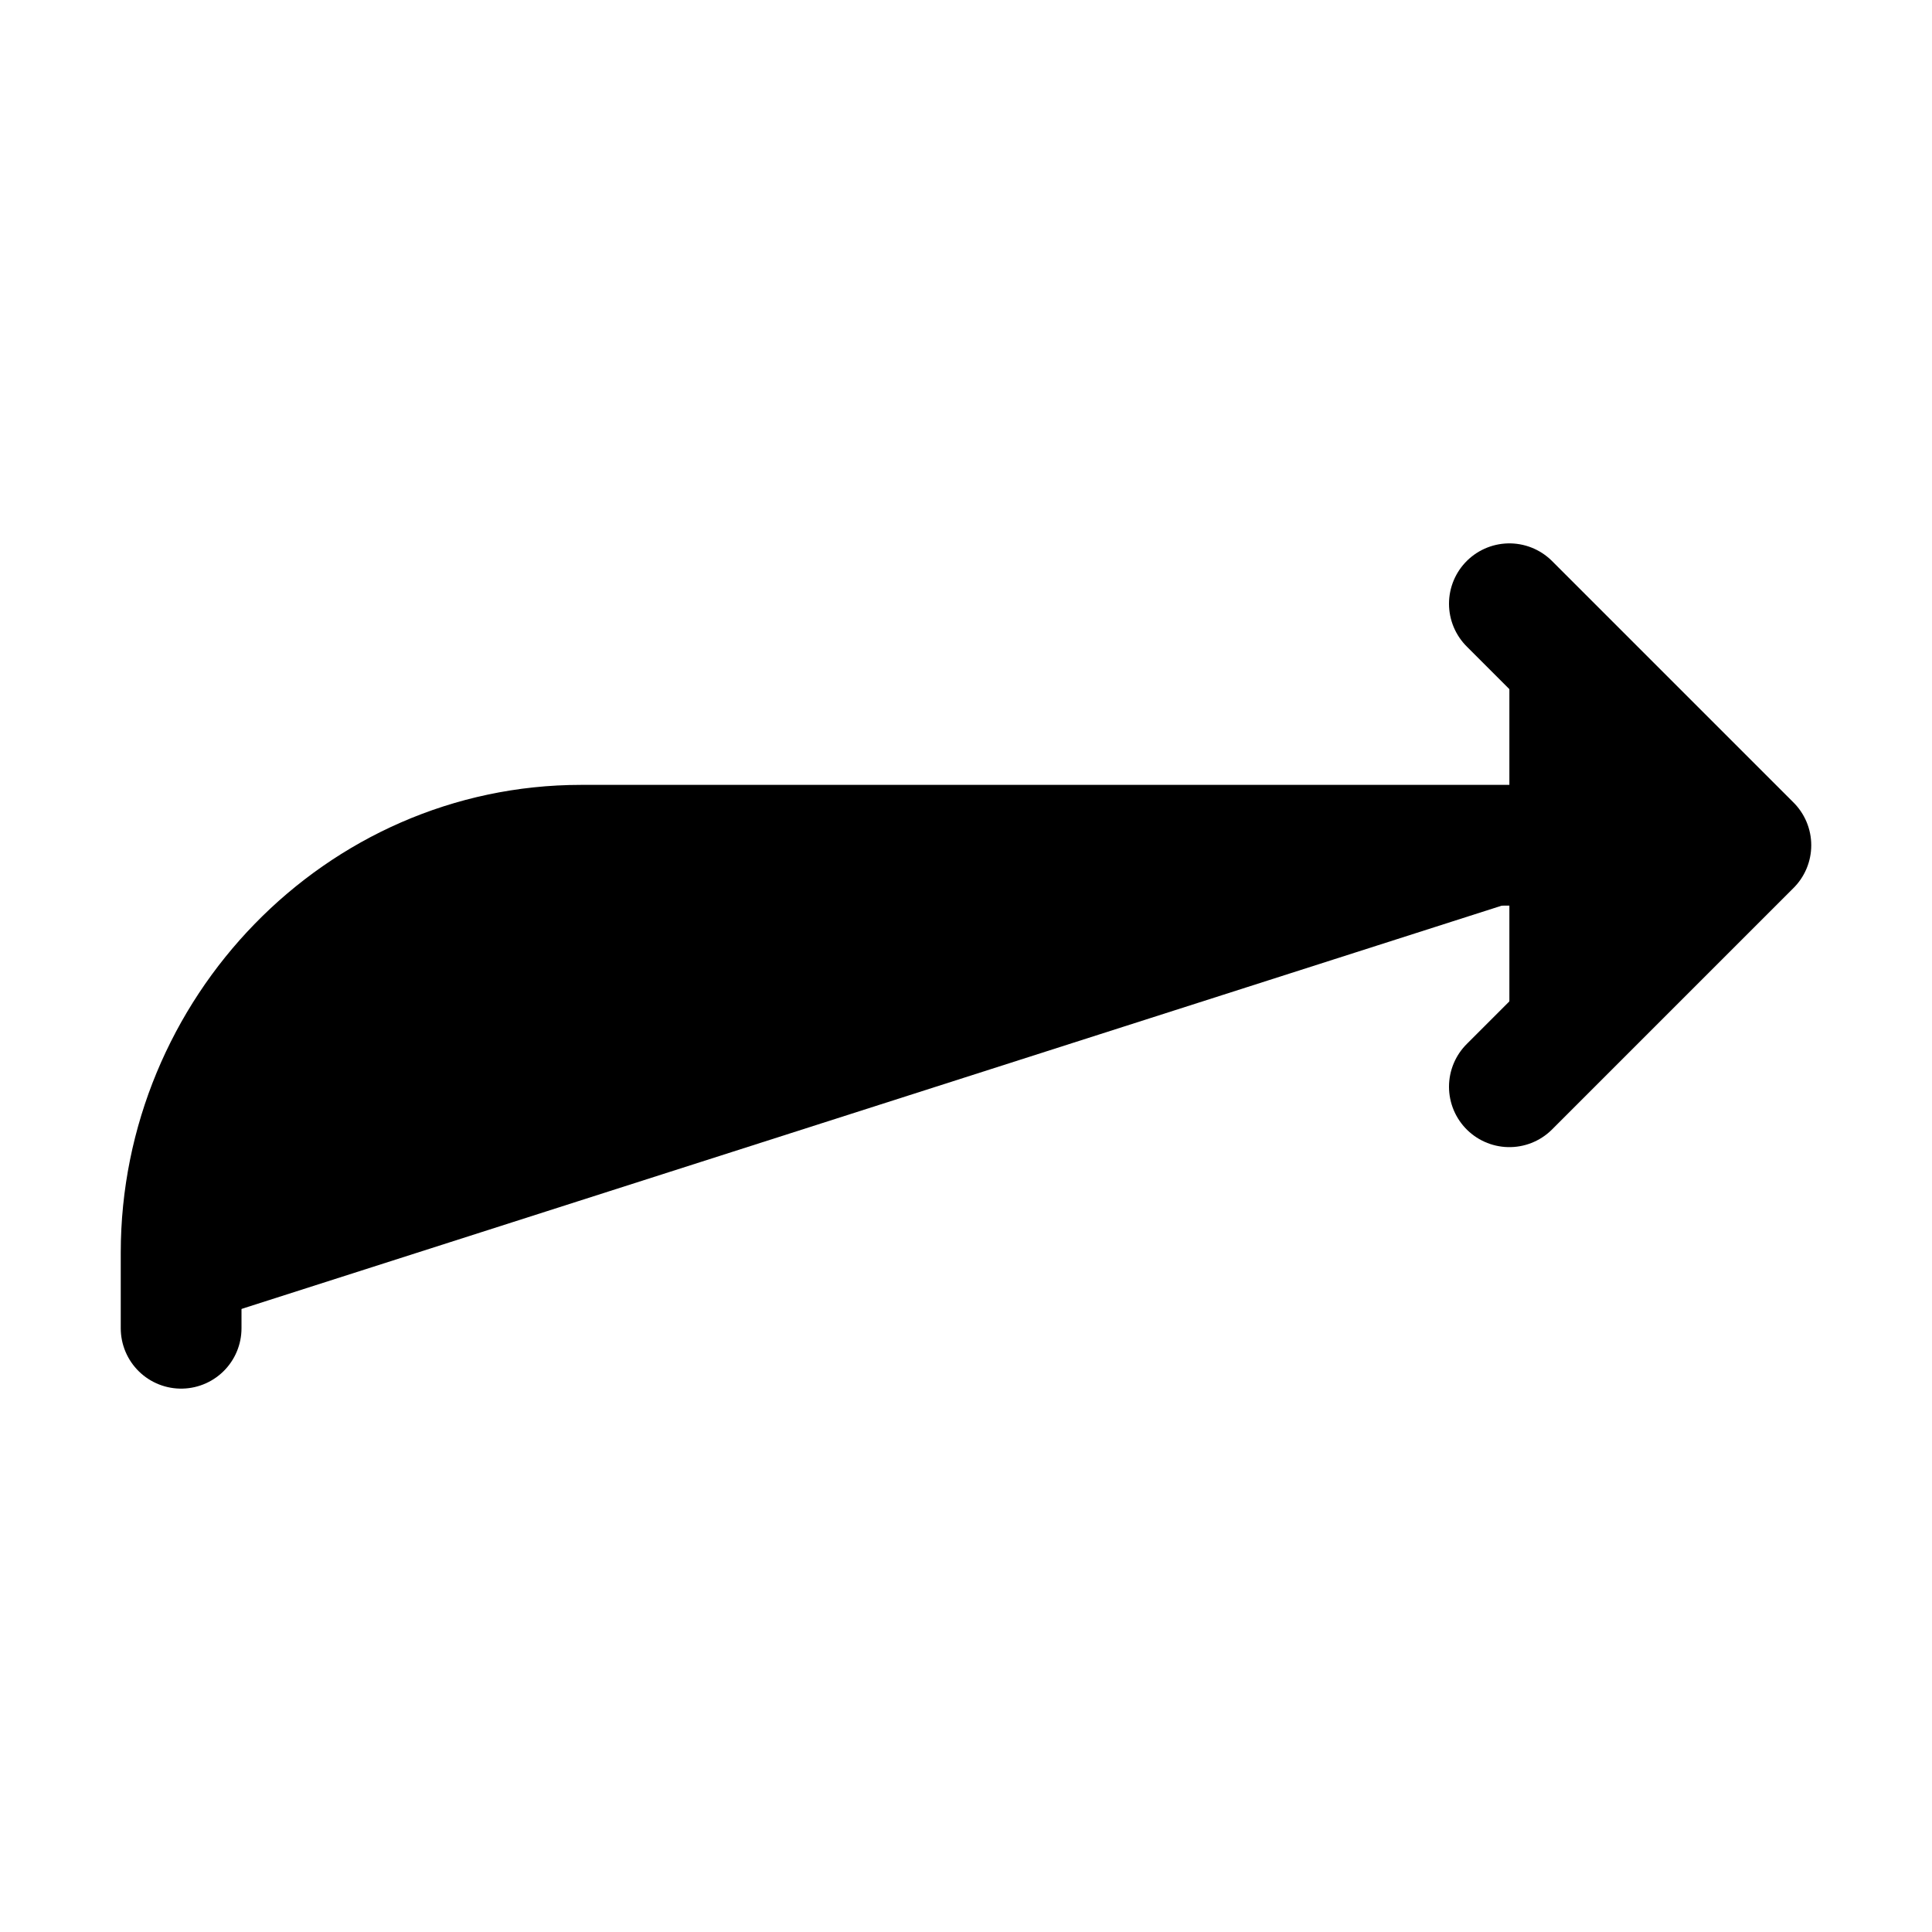 <svg xmlns="http://www.w3.org/2000/svg" width="24" height="24" viewBox="0 0 512 512">
    <polyline points="400 160 464 224 400 288" style="stroke:currentColor;stroke-linecap:round;stroke-linejoin:round;stroke-width:32px"/>
    <path d="M448,224H154C95.24,224,48,273.33,48,332v20" style="stroke:currentColor;stroke-linecap:round;stroke-linejoin:round;stroke-width:32px"/>
</svg>